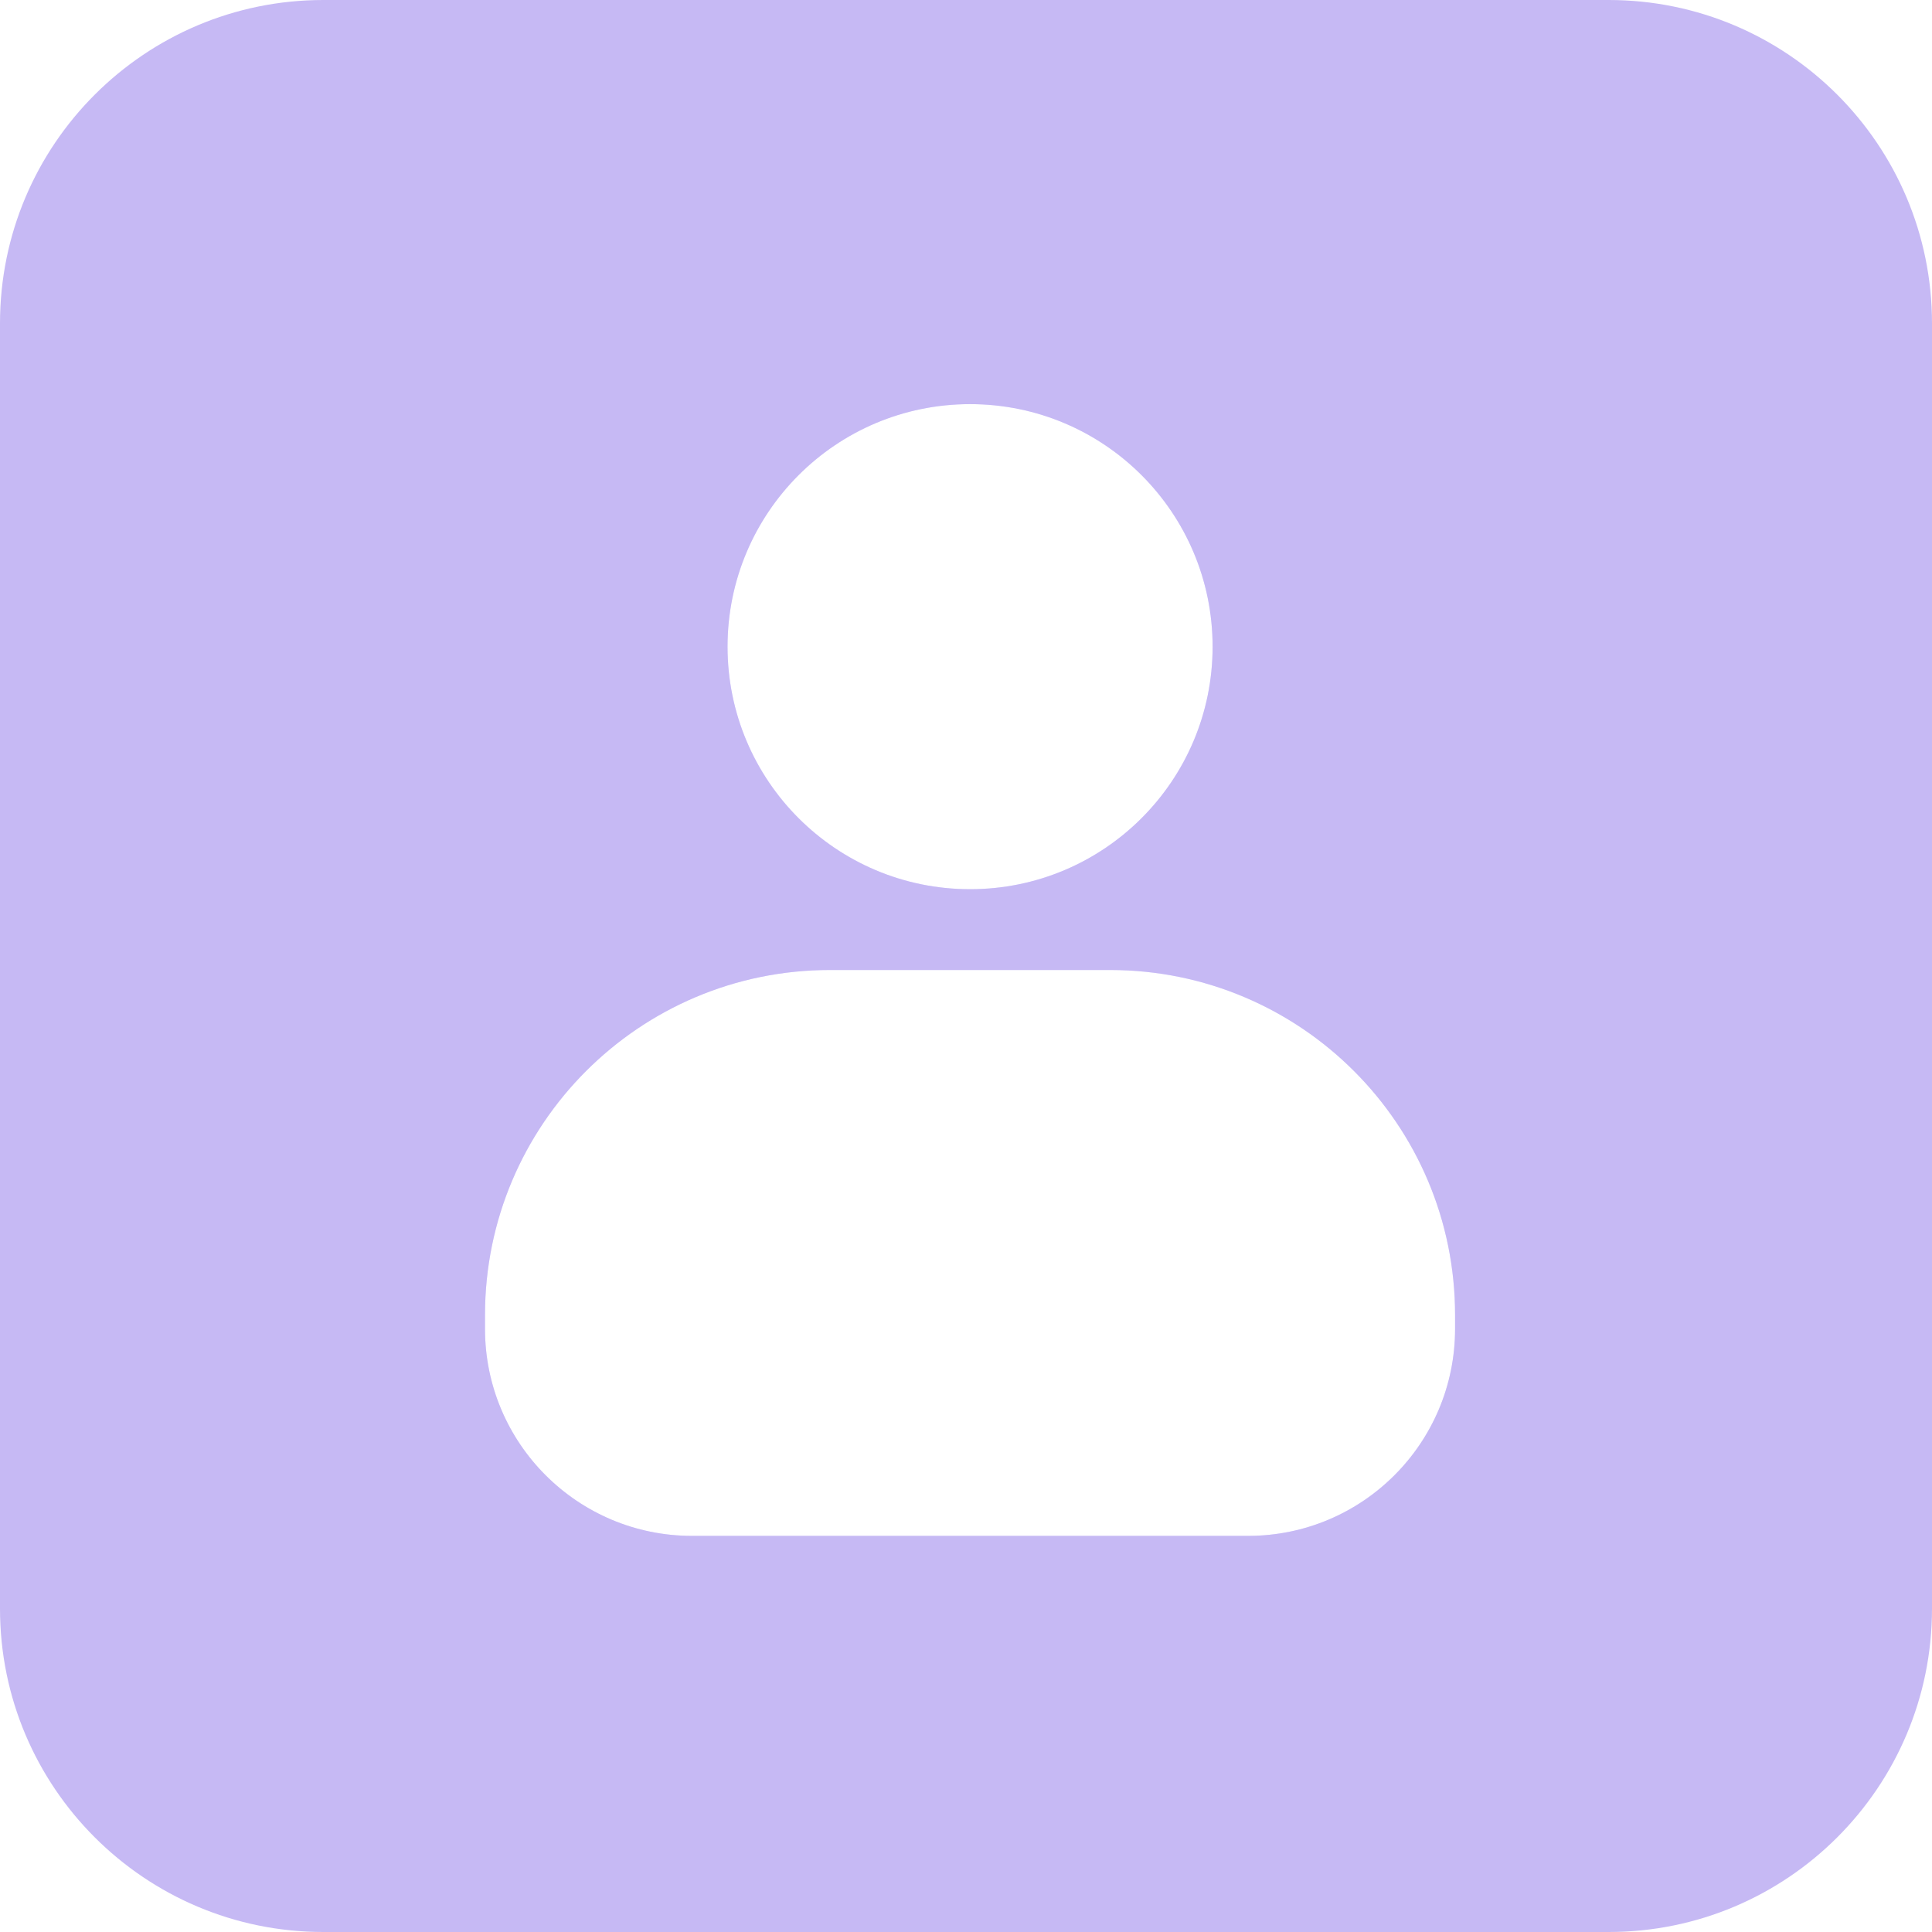 <svg width="28" height="28" viewBox="0 0 28 28" fill="none" xmlns="http://www.w3.org/2000/svg">
<path d="M23.314 0H4.686C2.098 0 0 2.098 0 4.686V23.314C0 25.902 2.098 28 4.686 28H23.314C25.902 28 28 25.902 28 23.314V4.686C28 2.098 25.902 0 23.314 0Z" fill="#C6B9F4"/>
<g filter="url(#filter0_f_892_2952)">
<ellipse cx="14.059" cy="9.372" rx="3.515" ry="3.515" fill="#7B61FF" fill-opacity="0.3"/>
</g>
<g filter="url(#filter1_f_892_2952)">
<path d="M7.029 19.058C7.029 16.297 9.268 14.058 12.029 14.058H16.088C18.849 14.058 21.088 16.297 21.088 19.058V19.259C21.088 20.916 19.745 22.259 18.088 22.259H10.029C8.372 22.259 7.029 20.916 7.029 19.259V19.058Z" fill="#7B61FF" fill-opacity="0.3"/>
</g>
<ellipse cx="14.059" cy="9.372" rx="3.515" ry="3.515" fill="white"/>
<path d="M7.029 19.058C7.029 16.297 9.268 14.058 12.029 14.058H16.088C18.849 14.058 21.088 16.297 21.088 19.058V19.259C21.088 20.916 19.745 22.259 18.088 22.259H10.029C8.372 22.259 7.029 20.916 7.029 19.259V19.058Z" fill="white"/>
<defs>
<filter id="filter0_f_892_2952" x="6.544" y="1.858" width="15.029" height="15.029" filterUnits="userSpaceOnUse" color-interpolation-filters="sRGB">
<feFlood flood-opacity="0" result="BackgroundImageFix"/>
<feBlend mode="normal" in="SourceGraphic" in2="BackgroundImageFix" result="shape"/>
<feGaussianBlur stdDeviation="2" result="effect1_foregroundBlur_892_2952"/>
</filter>
<filter id="filter1_f_892_2952" x="3.029" y="10.058" width="22.059" height="16.201" filterUnits="userSpaceOnUse" color-interpolation-filters="sRGB">
<feFlood flood-opacity="0" result="BackgroundImageFix"/>
<feBlend mode="normal" in="SourceGraphic" in2="BackgroundImageFix" result="shape"/>
<feGaussianBlur stdDeviation="2" result="effect1_foregroundBlur_892_2952"/>
</filter>
</defs>
</svg>

